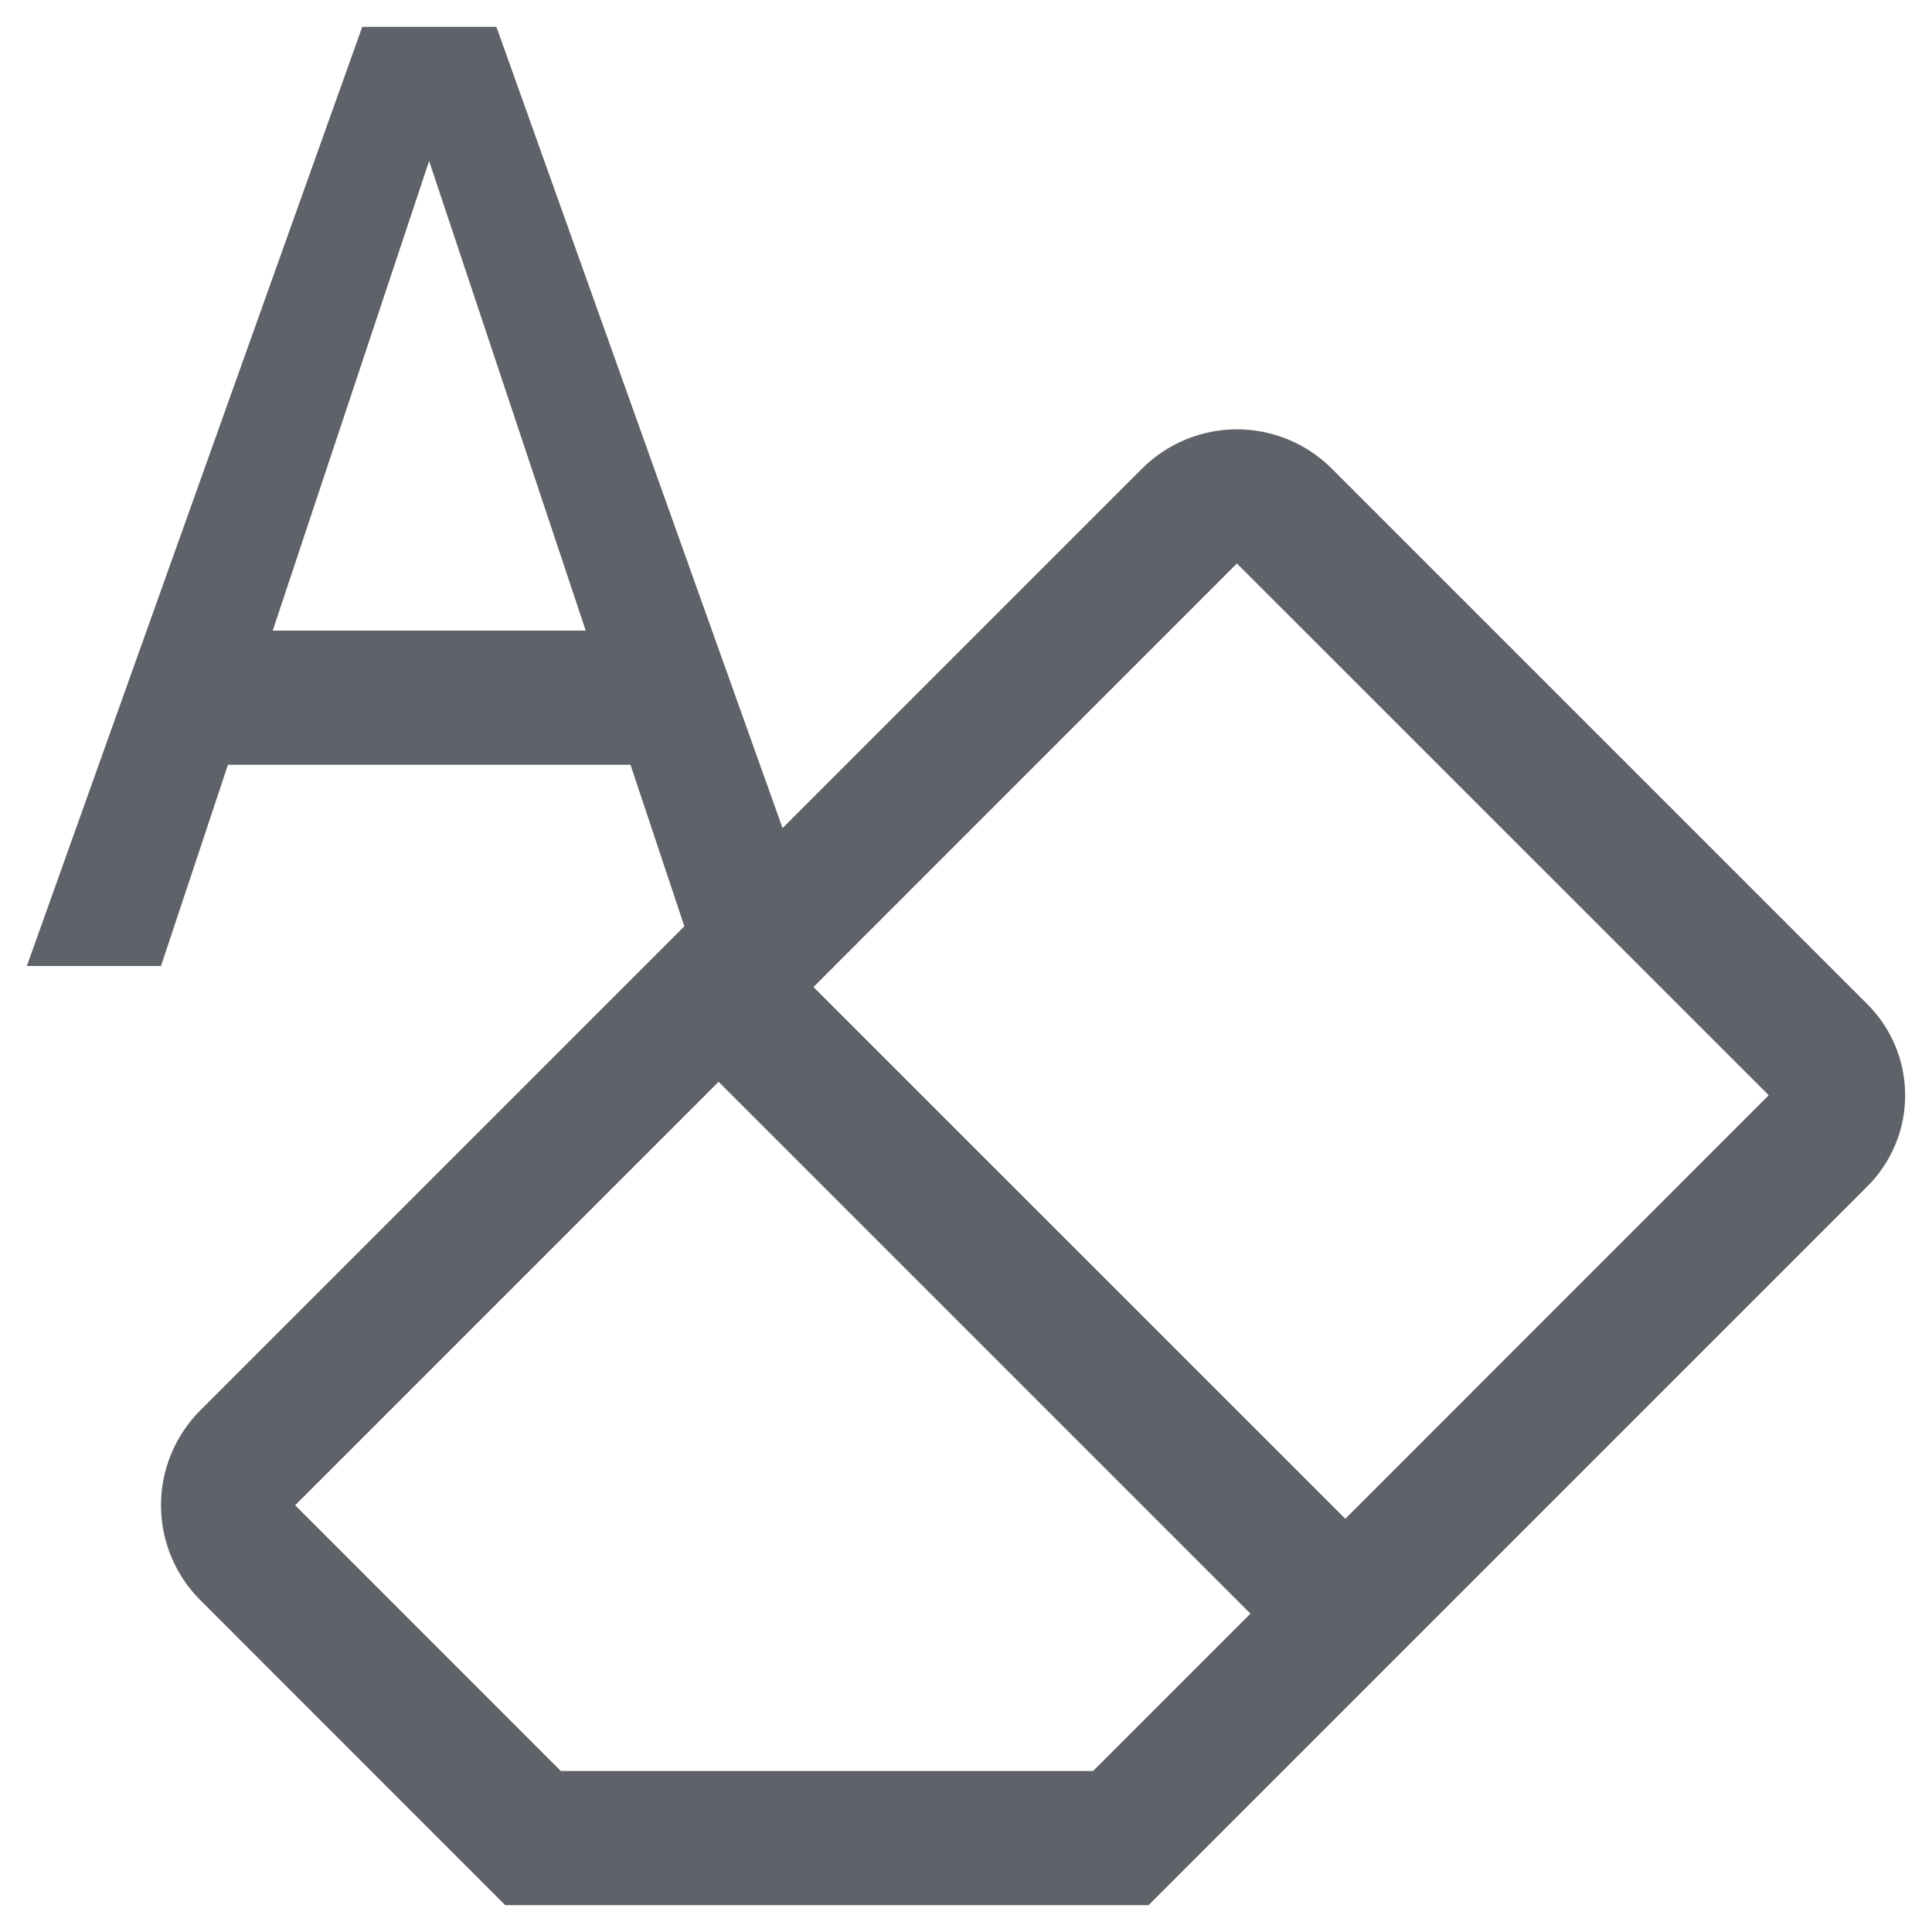 <svg width="18" height="18" viewBox="0 0 18 18" fill="none" xmlns="http://www.w3.org/2000/svg">
<path d="M17.399 9.357L12.408 4.366C12.174 4.132 11.856 4 11.524 4C11.193 4 10.874 4.132 10.64 4.366L7.291 7.715L4.625 0.25H3.375L0.25 9H1.5L2.124 7.125H5.874L6.376 8.63L1.866 13.14C1.75 13.256 1.658 13.394 1.595 13.546C1.532 13.697 1.5 13.86 1.5 14.024C1.5 14.188 1.532 14.351 1.595 14.502C1.658 14.654 1.75 14.792 1.866 14.908L4.707 17.75H10.701L17.399 11.052C17.51 10.941 17.598 10.809 17.659 10.663C17.719 10.518 17.75 10.362 17.75 10.204C17.75 10.047 17.719 9.891 17.659 9.746C17.598 9.6 17.51 9.468 17.399 9.357V9.357ZM2.541 5.875L3.998 1.5L5.457 5.875H2.541ZM10.184 16.5H5.225L2.75 14.024L6.695 10.079L11.65 15.034L10.184 16.5ZM12.534 14.15L7.579 9.196L11.524 5.25L16.479 10.204L12.534 14.15Z" fill="#5F6269"/>
</svg>
